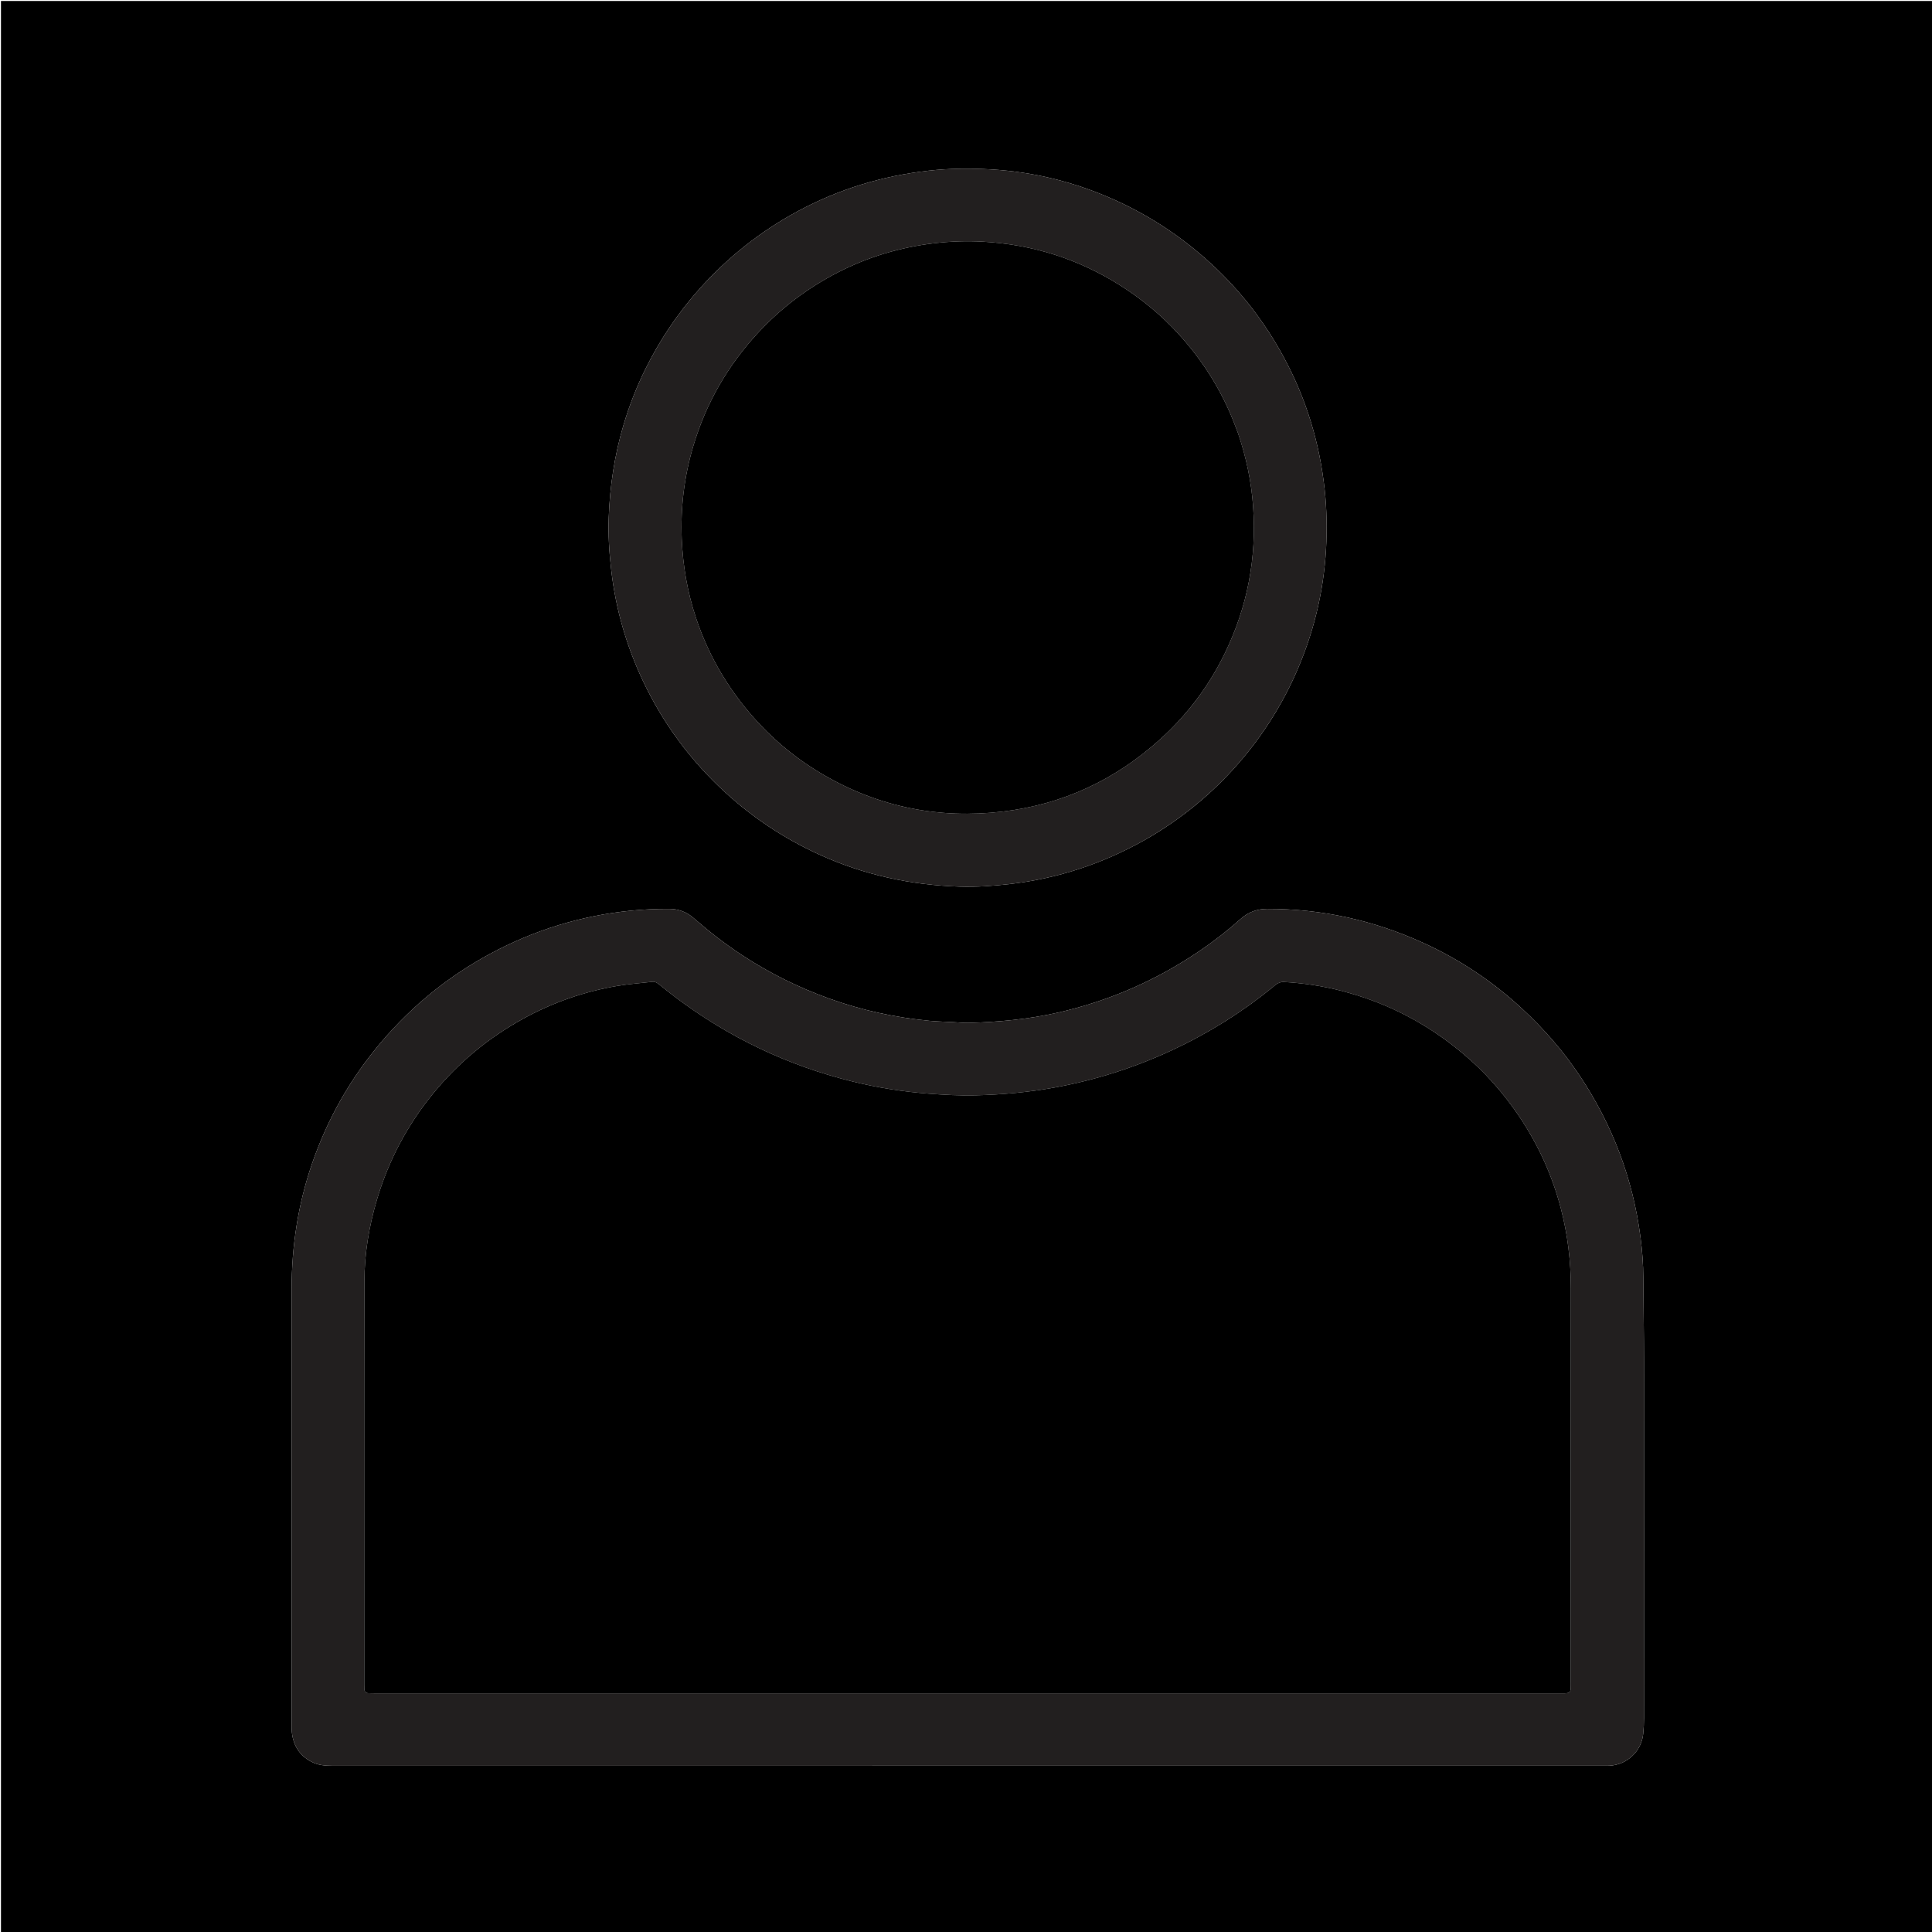 <svg version="1.1" id="Layer_1" xmlns="http://www.w3.org/2000/svg" xmlns:xlink="http://www.w3.org/1999/xlink" x="0px" y="0px"
	 width="100%" viewBox="0 0 4000 4000" enable-background="new 0 0 4000 4000" xml:space="preserve">
<path fill="#000000" opacity="1" stroke="none" 
	d="
M2120,4002 
	C1413.333,4002 707.667,4002 2,4002 
	C2,2668.667 2,1335.333 2,2 
	C1335.333,2 2668.667,2 4002,2 
	C4002,1335.333 4002,2668.667 4002,4002 
	C3375,4002 2748,4002 2120,4002 
M2119,3655.824 
	C2518.644,3655.825 2918.288,3655.825 3317.932,3655.822 
	C3322.598,3655.822 3327.271,3655.905 3331.93,3655.695 
	C3368.439,3654.056 3398.513,3625.89 3402.076,3589.671 
	C3403.15,3578.752 3403.76,3567.74 3403.764,3556.771 
	C3403.857,3310.783 3403.935,3064.797 3403.761,2818.81 
	C3403.72,2760.838 3402.537,2702.869 3402.306,2644.896 
	C3402.194,2616.839 3399.991,2588.998 3396.387,2561.213 
	C3380.672,2440.066 3338.357,2328.902 3270.744,2227.334 
	C3236.603,2176.047 3196.238,2129.954 3151.068,2088.152 
	C3090.166,2031.792 3021.898,1986.348 2946.33,1951.956 
	C2843.806,1905.297 2736.338,1881.545 2623.585,1881.736 
	C2602.124,1881.772 2584.011,1888.705 2568.12,1902.966 
	C2541.796,1926.59 2513.873,1948.254 2484.638,1968.147 
	C2394.343,2029.587 2296.053,2072.641 2189.406,2096.705 
	C2128.66,2110.412 2067.077,2116.064 2005.02,2117.723 
	C1994.736,2117.998 1984.412,2116.73 1974.105,2116.187 
	C1957.476,2115.309 1940.789,2115.04 1924.227,2113.464 
	C1853.234,2106.705 1784.05,2091.676 1716.88,2067.482 
	C1652.922,2044.446 1592.474,2014.452 1535.688,1977.092 
	C1500.547,1953.973 1467.478,1928.147 1435.783,1900.514 
	C1421.421,1887.992 1404.68,1881.834 1385.445,1881.763 
	C1358.424,1881.663 1331.521,1882.851 1304.627,1885.604 
	C1202.169,1896.094 1105.636,1925.834 1015.021,1974.616 
	C929.28,2020.773 854.821,2081.019 791.454,2155.011 
	C726.497,2230.862 677.962,2316.049 645.619,2410.477 
	C616.945,2494.193 603.782,2580.421 603.8,2668.816 
	C603.863,2969.134 603.821,3269.451 603.845,3569.769 
	C603.845,3575.764 603.689,3581.816 604.402,3587.747 
	C607.654,3614.771 620.775,3635.186 645.331,3647.789 
	C658.807,3654.705 673.226,3655.894 688.076,3655.891 
	C1164.384,3655.81 1640.692,3655.824 2119,3655.824 
M2371.358,1738.362 
	C2444.615,1696.416 2509.153,1643.789 2564.501,1580.041 
	C2612.001,1525.332 2650.838,1465.033 2680.757,1398.963 
	C2718.586,1315.428 2740.332,1227.866 2745.436,1136.44 
	C2747.718,1095.553 2746.964,1054.545 2742.576,1013.642 
	C2732.245,917.337 2704.599,826.463 2658.733,741.161 
	C2619.249,667.725 2569.04,602.628 2507.615,546.12 
	C2447.986,491.263 2381.444,447.02 2307.556,413.802 
	C2226.124,377.193 2140.741,355.883 2051.739,350.706 
	C2008.558,348.193 1965.186,348.561 1921.956,353.454 
	C1827.105,364.19 1737.429,391.379 1653.283,436.478 
	C1574.651,478.622 1505.835,533.206 1446.565,599.937 
	C1402.455,649.599 1365.903,704.319 1336.434,763.721 
	C1317.896,801.09 1302.828,839.9 1290.894,879.943 
	C1272.316,942.287 1262.743,1006.056 1260.322,1070.912 
	C1258.94,1107.915 1261.361,1144.819 1265.649,1181.616 
	C1274.955,1261.472 1297.059,1337.669 1331.401,1410.241 
	C1373.095,1498.348 1430.164,1575.272 1502.085,1641.065 
	C1559.576,1693.657 1623.846,1736.055 1694.703,1768.572 
	C1787.829,1811.308 1885.843,1832.558 1987.956,1835.702 
	C2021.959,1836.749 2055.876,1834.258 2089.666,1830.42 
	C2189.357,1819.097 2282.747,1788.369 2371.358,1738.362 
z"/>
<path fill="#221F1F" opacity="1" stroke="none" 
	d="
M2118,3655.824 
	C1640.692,3655.824 1164.384,3655.81 688.076,3655.891 
	C673.226,3655.894 658.807,3654.705 645.331,3647.789 
	C620.775,3635.186 607.654,3614.771 604.402,3587.747 
	C603.689,3581.816 603.845,3575.764 603.845,3569.769 
	C603.821,3269.451 603.863,2969.134 603.8,2668.816 
	C603.782,2580.421 616.945,2494.193 645.619,2410.477 
	C677.962,2316.049 726.497,2230.862 791.454,2155.011 
	C854.821,2081.019 929.28,2020.773 1015.021,1974.616 
	C1105.636,1925.834 1202.169,1896.094 1304.627,1885.604 
	C1331.521,1882.851 1358.424,1881.663 1385.445,1881.763 
	C1404.68,1881.834 1421.421,1887.992 1435.783,1900.514 
	C1467.478,1928.147 1500.547,1953.973 1535.688,1977.092 
	C1592.474,2014.452 1652.922,2044.446 1716.88,2067.482 
	C1784.05,2091.676 1853.234,2106.705 1924.227,2113.464 
	C1940.789,2115.04 1957.476,2115.309 1974.105,2116.187 
	C1984.412,2116.73 1994.736,2117.998 2005.02,2117.723 
	C2067.077,2116.064 2128.66,2110.412 2189.406,2096.705 
	C2296.053,2072.641 2394.343,2029.587 2484.638,1968.147 
	C2513.873,1948.254 2541.796,1926.59 2568.12,1902.966 
	C2584.011,1888.705 2602.124,1881.772 2623.585,1881.736 
	C2736.338,1881.545 2843.806,1905.297 2946.33,1951.956 
	C3021.898,1986.348 3090.166,2031.792 3151.068,2088.152 
	C3196.238,2129.954 3236.603,2176.047 3270.744,2227.334 
	C3338.357,2328.902 3380.672,2440.066 3396.387,2561.213 
	C3399.991,2588.998 3402.194,2616.839 3402.306,2644.896 
	C3402.537,2702.869 3403.72,2760.838 3403.761,2818.81 
	C3403.935,3064.797 3403.857,3310.783 3403.764,3556.771 
	C3403.76,3567.74 3403.15,3578.752 3402.076,3589.671 
	C3398.513,3625.89 3368.439,3654.056 3331.93,3655.695 
	C3327.271,3655.905 3322.598,3655.822 3317.932,3655.822 
	C2918.288,3655.825 2518.644,3655.825 2118,3655.824 
M2807.076,2059.898 
	C2797.467,2057.139 2787.913,2054.17 2778.24,2051.658 
	C2738.439,2041.324 2697.952,2035.256 2656.918,2033.015 
	C2652.947,2032.797 2648.528,2034.482 2644.881,2036.371 
	C2641.107,2038.326 2637.999,2041.581 2634.635,2044.311 
	C2570.647,2096.242 2501.247,2139.591 2426.555,2174.304 
	C2348.805,2210.44 2267.71,2236.301 2183.286,2251.629 
	C2129.067,2261.473 2074.382,2266.442 2019.349,2267.771 
	C1987.354,2268.544 1955.433,2266.776 1923.518,2264.39 
	C1869.871,2260.38 1816.947,2251.92 1764.762,2239.054 
	C1630.277,2205.896 1507.815,2147.374 1397.327,2063.844 
	C1386.164,2055.405 1375.322,2046.541 1364.352,2037.846 
	C1360.345,2034.67 1356.149,2032.093 1350.722,2032.715 
	C1326.568,2035.484 1302.23,2037.171 1278.292,2041.218 
	C1209.031,2052.927 1143.55,2075.821 1081.954,2109.799 
	C1011.048,2148.913 949.757,2199.751 898.339,2262.087 
	C844.263,2327.646 805.002,2401.428 780.646,2482.99 
	C764.046,2538.582 754.533,2595.489 754.422,2653.388 
	C753.89,2931.702 754.181,3210.017 754.19,3488.332 
	C754.19,3491.33 754.257,3494.332 754.423,3497.325 
	C754.706,3502.444 757.432,3505.361 762.59,3505.579 
	C767.914,3505.804 773.25,3505.839 778.581,3505.839 
	C1488.534,3505.85 2198.487,3505.849 2908.44,3505.849 
	C3016.1,3505.849 3123.759,3505.849 3231.419,3505.844 
	C3234.751,3505.844 3238.094,3505.933 3241.415,3505.722 
	C3249.863,3505.188 3251.646,3503.347 3252.062,3494.611 
	C3252.268,3490.287 3252.162,3485.947 3252.162,3481.614 
	C3252.165,3210.299 3252.007,2938.983 3252.294,2667.668 
	C3252.354,2611.313 3245.763,2556.01 3231.486,2501.536 
	C3213.652,2433.487 3184.855,2370.341 3145.764,2312.016 
	C3112.378,2262.2 3072.763,2217.769 3026.549,2179.364 
	C2961.675,2125.452 2889.338,2085.232 2807.076,2059.898 
z"/>
<path fill="#221F1F" opacity="1" stroke="none" 
	d="
M2370.721,1738.724 
	C2282.747,1788.369 2189.357,1819.097 2089.666,1830.42 
	C2055.876,1834.258 2021.959,1836.749 1987.956,1835.702 
	C1885.843,1832.558 1787.829,1811.308 1694.703,1768.572 
	C1623.846,1736.055 1559.576,1693.657 1502.085,1641.065 
	C1430.164,1575.272 1373.095,1498.348 1331.401,1410.241 
	C1297.059,1337.669 1274.955,1261.472 1265.649,1181.616 
	C1261.361,1144.819 1258.94,1107.915 1260.322,1070.912 
	C1262.743,1006.056 1272.316,942.287 1290.894,879.943 
	C1302.828,839.9 1317.896,801.09 1336.434,763.721 
	C1365.903,704.319 1402.455,649.599 1446.565,599.937 
	C1505.835,533.206 1574.651,478.622 1653.283,436.478 
	C1737.429,391.379 1827.105,364.19 1921.956,353.454 
	C1965.186,348.561 2008.558,348.193 2051.739,350.706 
	C2140.741,355.883 2226.124,377.193 2307.556,413.802 
	C2381.444,447.02 2447.986,491.263 2507.615,546.12 
	C2569.04,602.628 2619.249,667.725 2658.733,741.161 
	C2704.599,826.463 2732.245,917.337 2742.576,1013.642 
	C2746.964,1054.545 2747.718,1095.553 2745.436,1136.44 
	C2740.332,1227.866 2718.586,1315.428 2680.757,1398.963 
	C2650.838,1465.033 2612.001,1525.332 2564.501,1580.041 
	C2509.153,1643.789 2444.615,1696.416 2370.721,1738.724 
M2562.933,896.108 
	C2560.063,888.644 2557.242,881.16 2554.316,873.718 
	C2527.666,805.931 2489.241,745.468 2440.236,691.748 
	C2404.78,652.881 2364.562,619.566 2320.121,591.385 
	C2233.233,536.287 2138.225,506.263 2035.679,500.408 
	C2001.404,498.451 1967.098,499.656 1932.888,503.766 
	C1863.305,512.125 1797.181,531.941 1734.921,563.867 
	C1672.421,595.916 1617.057,637.645 1569.203,689.329 
	C1506.499,757.053 1461.754,834.966 1435.447,923.34 
	C1416.768,986.092 1408.78,1050.176 1411.506,1115.788 
	C1413.835,1171.853 1423.366,1226.443 1441.064,1279.528 
	C1468.68,1362.358 1512.927,1435.482 1572.609,1499.118 
	C1611.379,1540.456 1655.456,1575.415 1704.448,1603.911 
	C1819.612,1670.896 1943.759,1695.906 2075.734,1680.267 
	C2200.739,1665.453 2309.695,1614.372 2402.793,1529.842 
	C2458.672,1479.105 2503.345,1419.725 2536.297,1351.691 
	C2582.658,1255.969 2602.008,1155.095 2594.459,1048.97 
	C2590.77,997.108 2580.247,946.729 2562.933,896.108 
z"/>
<path fill="#000000" opacity="1" stroke="none" 
	d="
M2807.843,2060.133 
	C2889.338,2085.232 2961.675,2125.452 3026.549,2179.364 
	C3072.763,2217.769 3112.378,2262.2 3145.764,2312.016 
	C3184.855,2370.341 3213.652,2433.487 3231.486,2501.536 
	C3245.763,2556.01 3252.354,2611.313 3252.294,2667.668 
	C3252.007,2938.983 3252.165,3210.299 3252.162,3481.614 
	C3252.162,3485.947 3252.268,3490.287 3252.062,3494.611 
	C3251.646,3503.347 3249.863,3505.188 3241.415,3505.722 
	C3238.094,3505.933 3234.751,3505.844 3231.419,3505.844 
	C3123.759,3505.849 3016.1,3505.849 2908.44,3505.849 
	C2198.487,3505.849 1488.534,3505.85 778.581,3505.839 
	C773.25,3505.839 767.914,3505.804 762.59,3505.579 
	C757.432,3505.361 754.706,3502.444 754.423,3497.325 
	C754.257,3494.332 754.19,3491.33 754.19,3488.332 
	C754.181,3210.017 753.89,2931.702 754.422,2653.388 
	C754.533,2595.489 764.046,2538.582 780.646,2482.99 
	C805.002,2401.428 844.263,2327.646 898.339,2262.087 
	C949.757,2199.751 1011.048,2148.913 1081.954,2109.799 
	C1143.55,2075.821 1209.031,2052.927 1278.292,2041.218 
	C1302.23,2037.171 1326.568,2035.484 1350.722,2032.715 
	C1356.149,2032.093 1360.345,2034.67 1364.352,2037.846 
	C1375.322,2046.541 1386.164,2055.405 1397.327,2063.844 
	C1507.815,2147.374 1630.277,2205.896 1764.762,2239.054 
	C1816.947,2251.92 1869.871,2260.38 1923.518,2264.39 
	C1955.433,2266.776 1987.354,2268.544 2019.349,2267.771 
	C2074.382,2266.442 2129.067,2261.473 2183.286,2251.629 
	C2267.71,2236.301 2348.805,2210.44 2426.555,2174.304 
	C2501.247,2139.591 2570.647,2096.242 2634.635,2044.311 
	C2637.999,2041.581 2641.107,2038.326 2644.881,2036.371 
	C2648.528,2034.482 2652.947,2032.797 2656.918,2033.015 
	C2697.952,2035.256 2738.439,2041.324 2778.24,2051.658 
	C2787.913,2054.17 2797.467,2057.139 2807.843,2060.133 
z"/>
<path fill="#000000" opacity="1" stroke="none" 
	d="
M2563.192,896.851 
	C2580.247,946.729 2590.77,997.108 2594.459,1048.97 
	C2602.008,1155.095 2582.658,1255.969 2536.297,1351.691 
	C2503.345,1419.725 2458.672,1479.105 2402.793,1529.842 
	C2309.695,1614.372 2200.739,1665.453 2075.734,1680.267 
	C1943.759,1695.906 1819.612,1670.896 1704.448,1603.911 
	C1655.456,1575.415 1611.379,1540.456 1572.609,1499.118 
	C1512.927,1435.482 1468.68,1362.358 1441.064,1279.528 
	C1423.366,1226.443 1413.835,1171.853 1411.506,1115.788 
	C1408.78,1050.176 1416.768,986.092 1435.447,923.34 
	C1461.754,834.966 1506.499,757.053 1569.203,689.329 
	C1617.057,637.645 1672.421,595.916 1734.921,563.867 
	C1797.181,531.941 1863.305,512.125 1932.888,503.766 
	C1967.098,499.656 2001.404,498.451 2035.679,500.408 
	C2138.225,506.263 2233.233,536.287 2320.121,591.385 
	C2364.562,619.566 2404.78,652.881 2440.236,691.748 
	C2489.241,745.468 2527.666,805.931 2554.316,873.718 
	C2557.242,881.16 2560.063,888.644 2563.192,896.851 
z"/>
</svg>